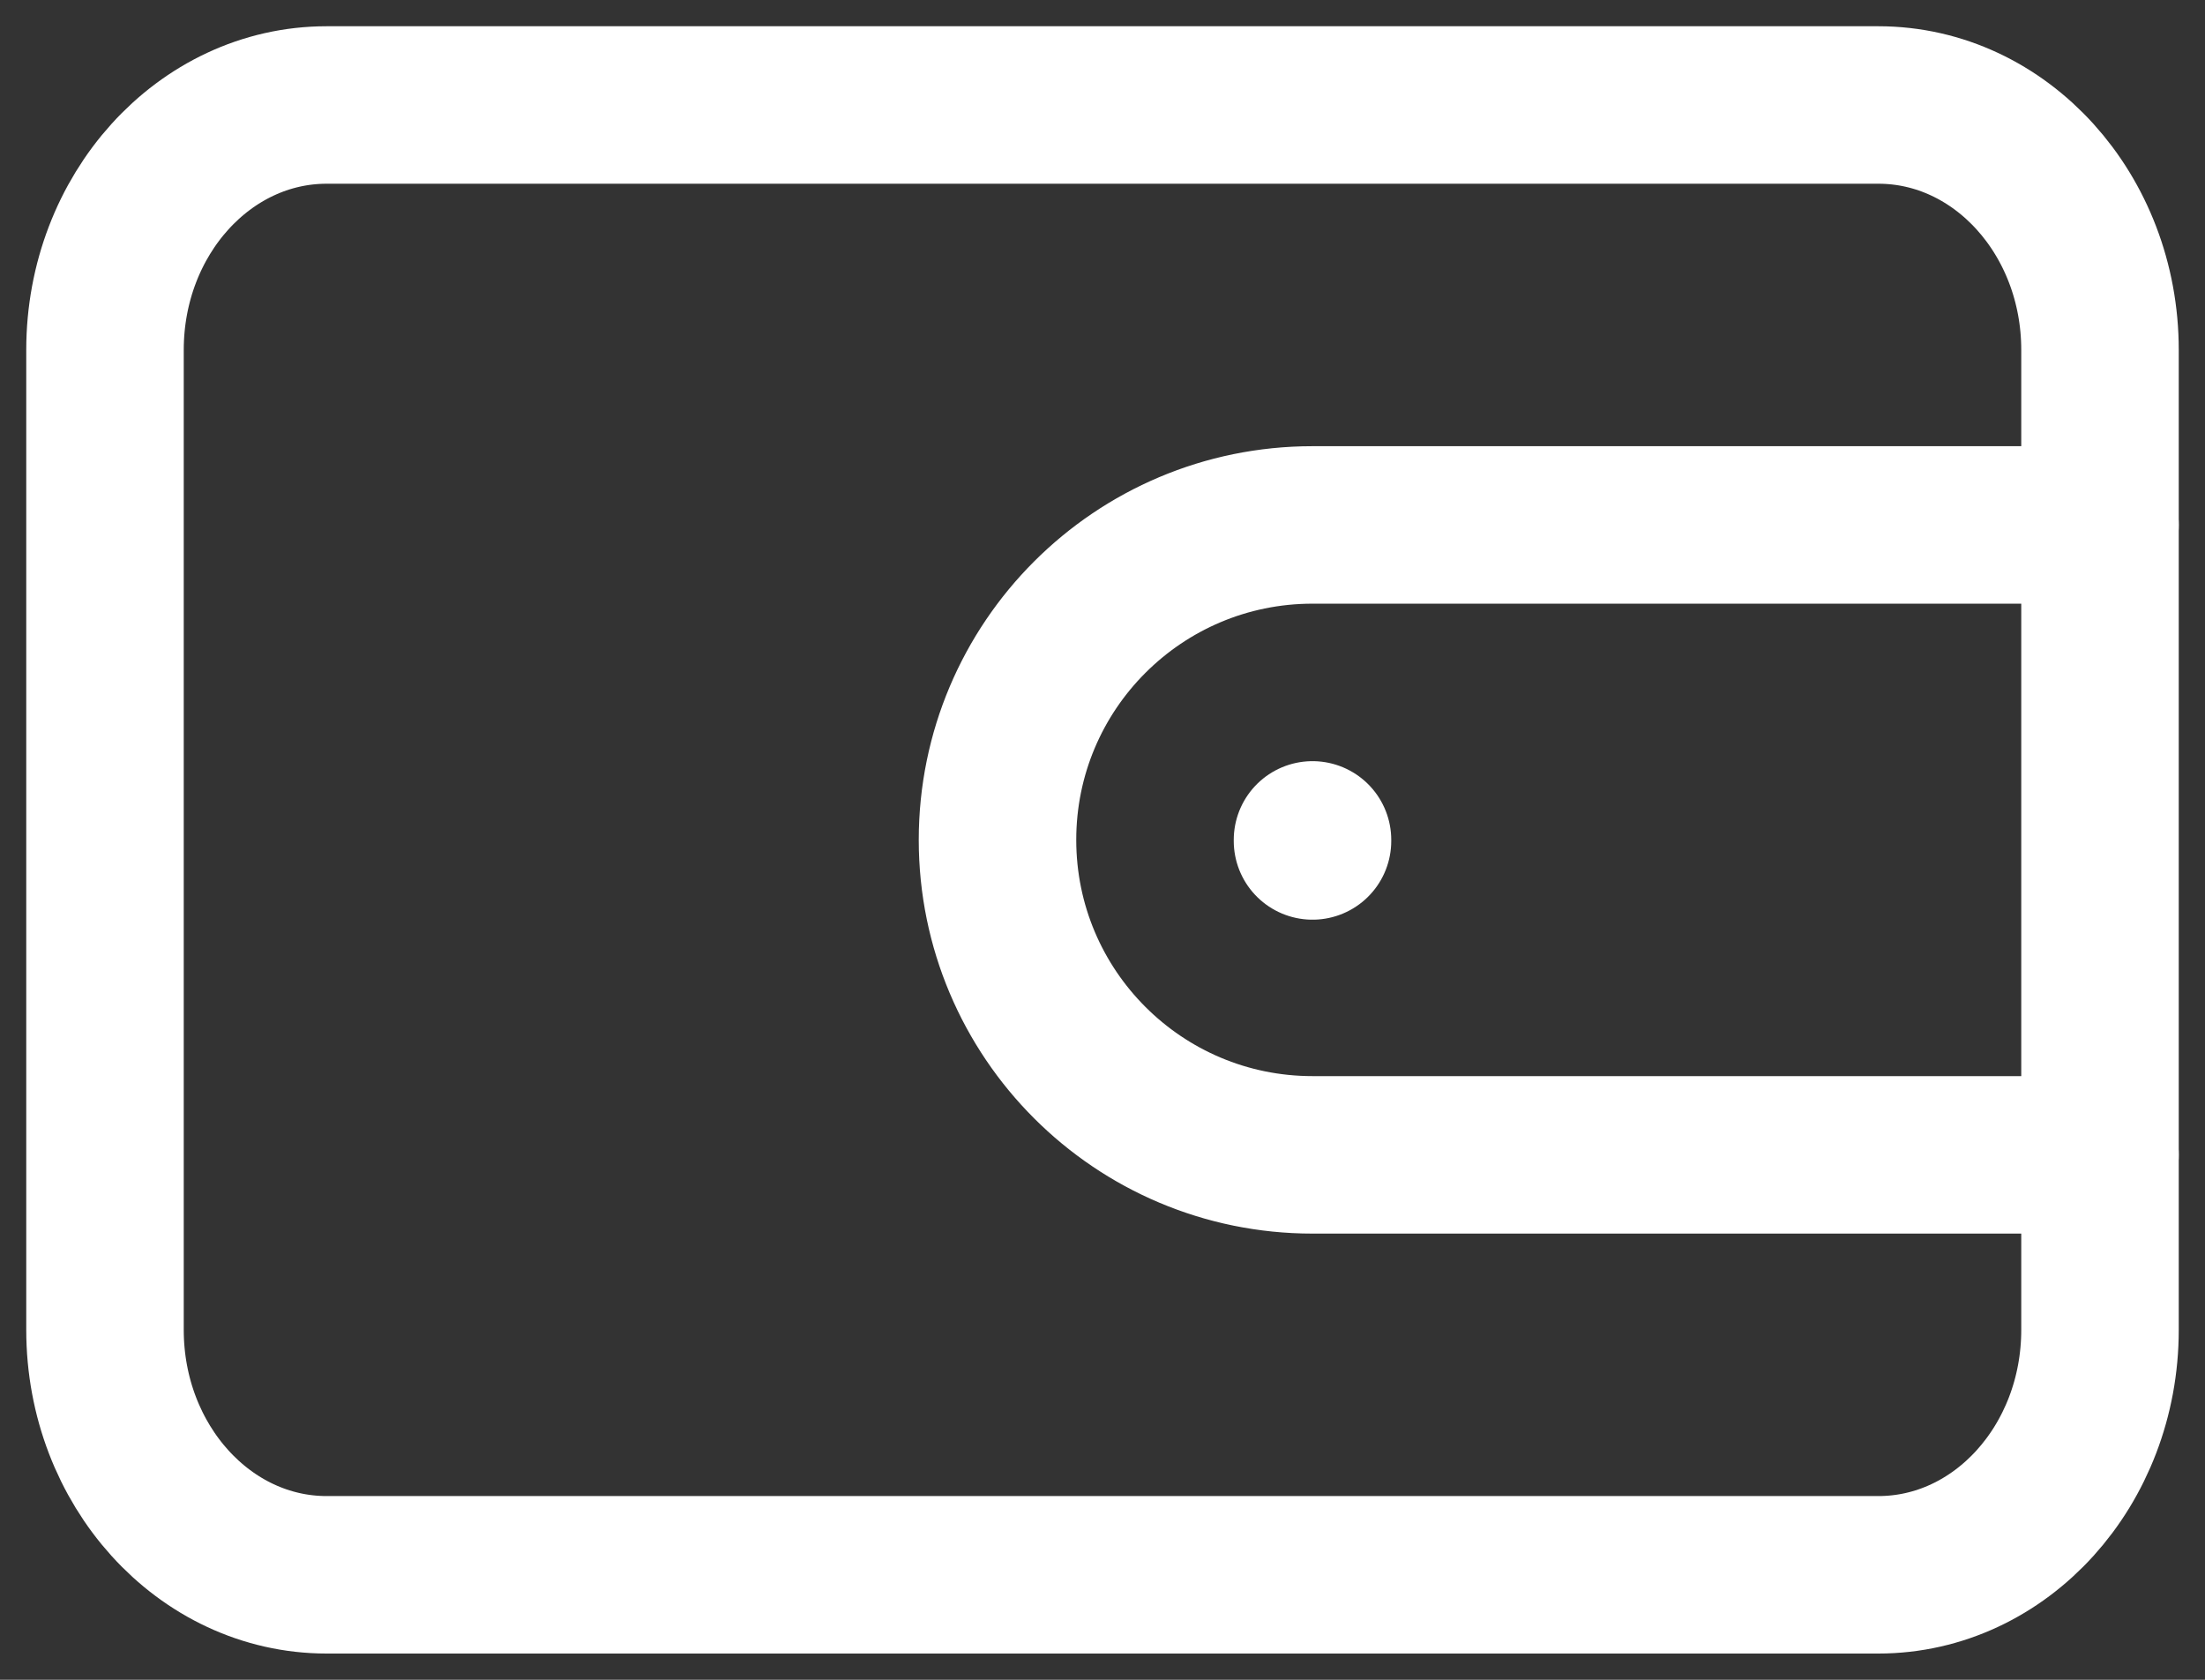 <svg width="21" height="16" viewBox="0 0 21 16" fill="none" xmlns="http://www.w3.org/2000/svg">
<rect x="0" y="0" width="21" height="16" fill="#333333" stroke="none"/>
<g id="Group">
<path id="Vector" d="M20 4.5V11.5M3.111 15H17.889C19.055 15 20 13.955 20 12.667V3.333C20 2.045 19.055 1 17.889 1H3.111C1.945 1 1 2.045 1 3.333V12.667C1 13.955 1.945 15 3.111 15Z" stroke="white" stroke-width="1.5" stroke-linecap="round" stroke-linejoin="round"/>
<path id="Vector_2" d="M20 5H12.5C10.843 5 9.5 6.343 9.5 8C9.5 9.657 10.843 11 12.5 11H20" stroke="white" stroke-width="1.5" stroke-linecap="round" stroke-linejoin="round"/>
<path id="Vector_3" d="M12.5 8V8.01" stroke="white" stroke-width="1.5" stroke-linecap="round" stroke-linejoin="round"/>
</g>
</svg>
